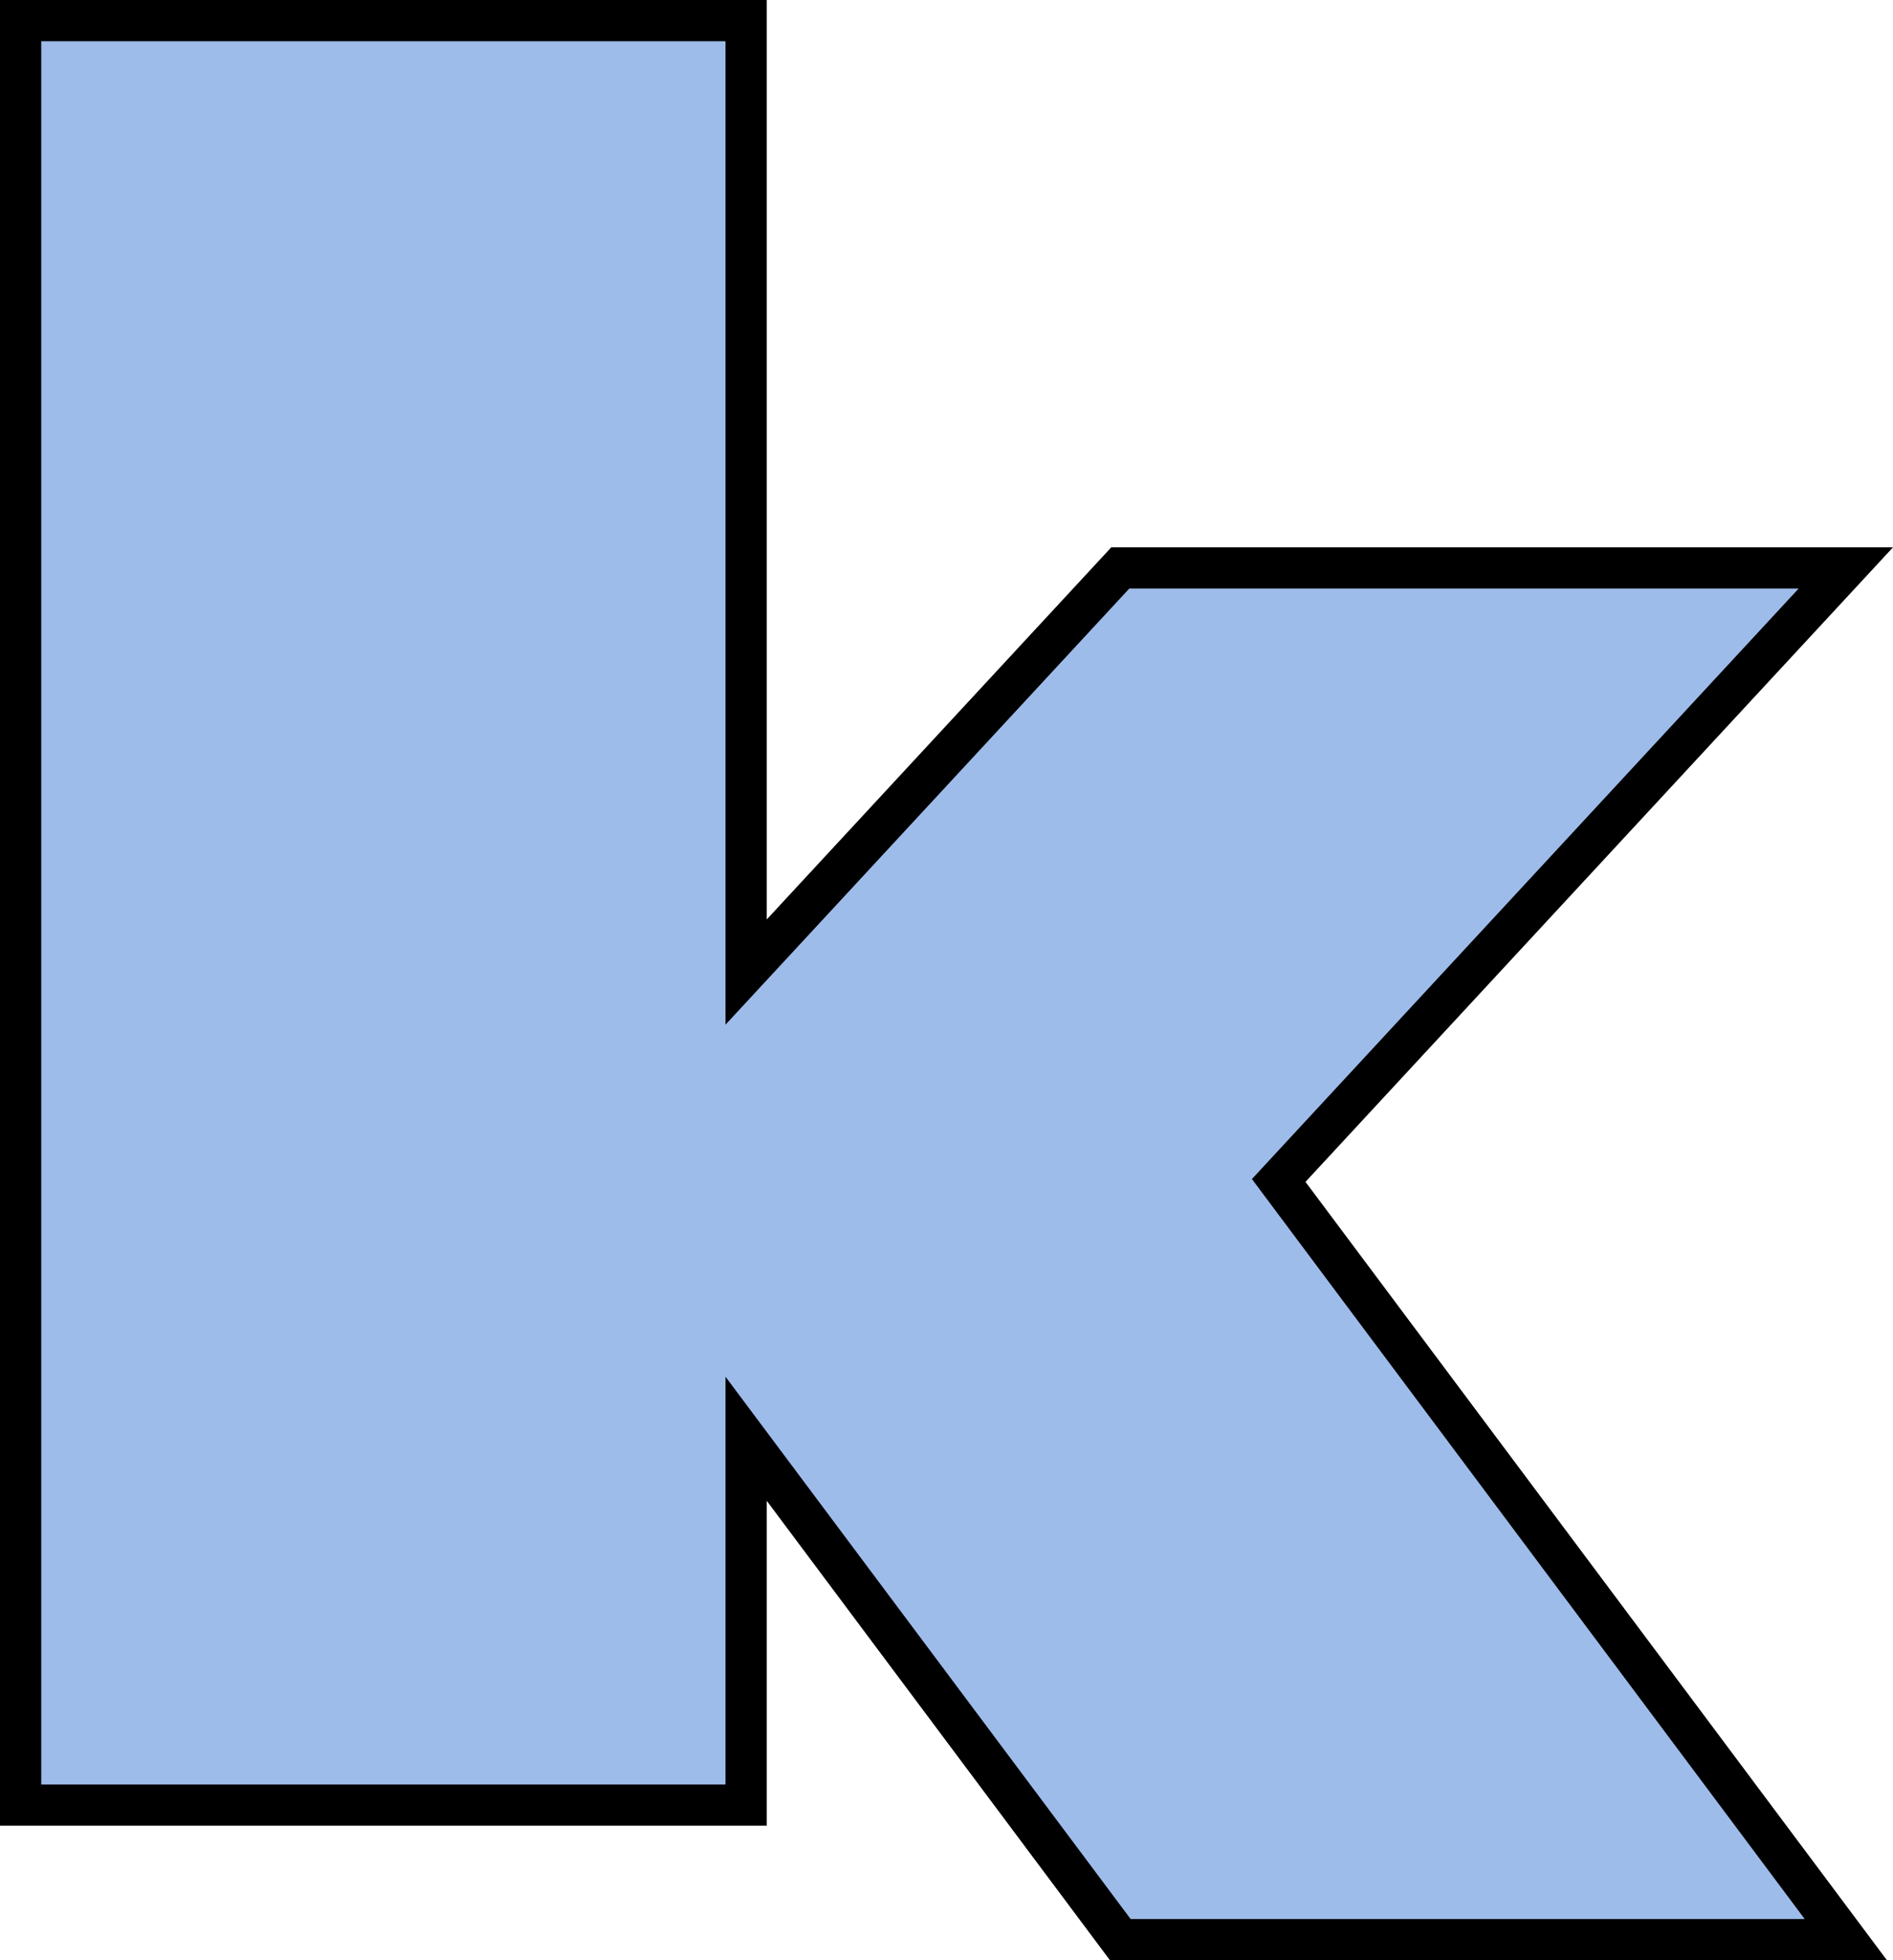 <svg xmlns="http://www.w3.org/2000/svg" viewBox="0 0 550.99 570.68"><defs><style>.cls-1{fill:#9ebcea;stroke:#000;stroke-miterlimit:10;stroke-width:12px;}</style></defs><g id="Layer_1" data-name="Layer 1"><polygon class="cls-1" points="372.19 343.66 537.26 564.68 326.08 564.68 217.17 418.86 217.17 525.51 6 525.51 6 6 217.17 6 217.17 282.99 326.08 165.34 537.26 165.34 372.19 343.66"/></g></svg>